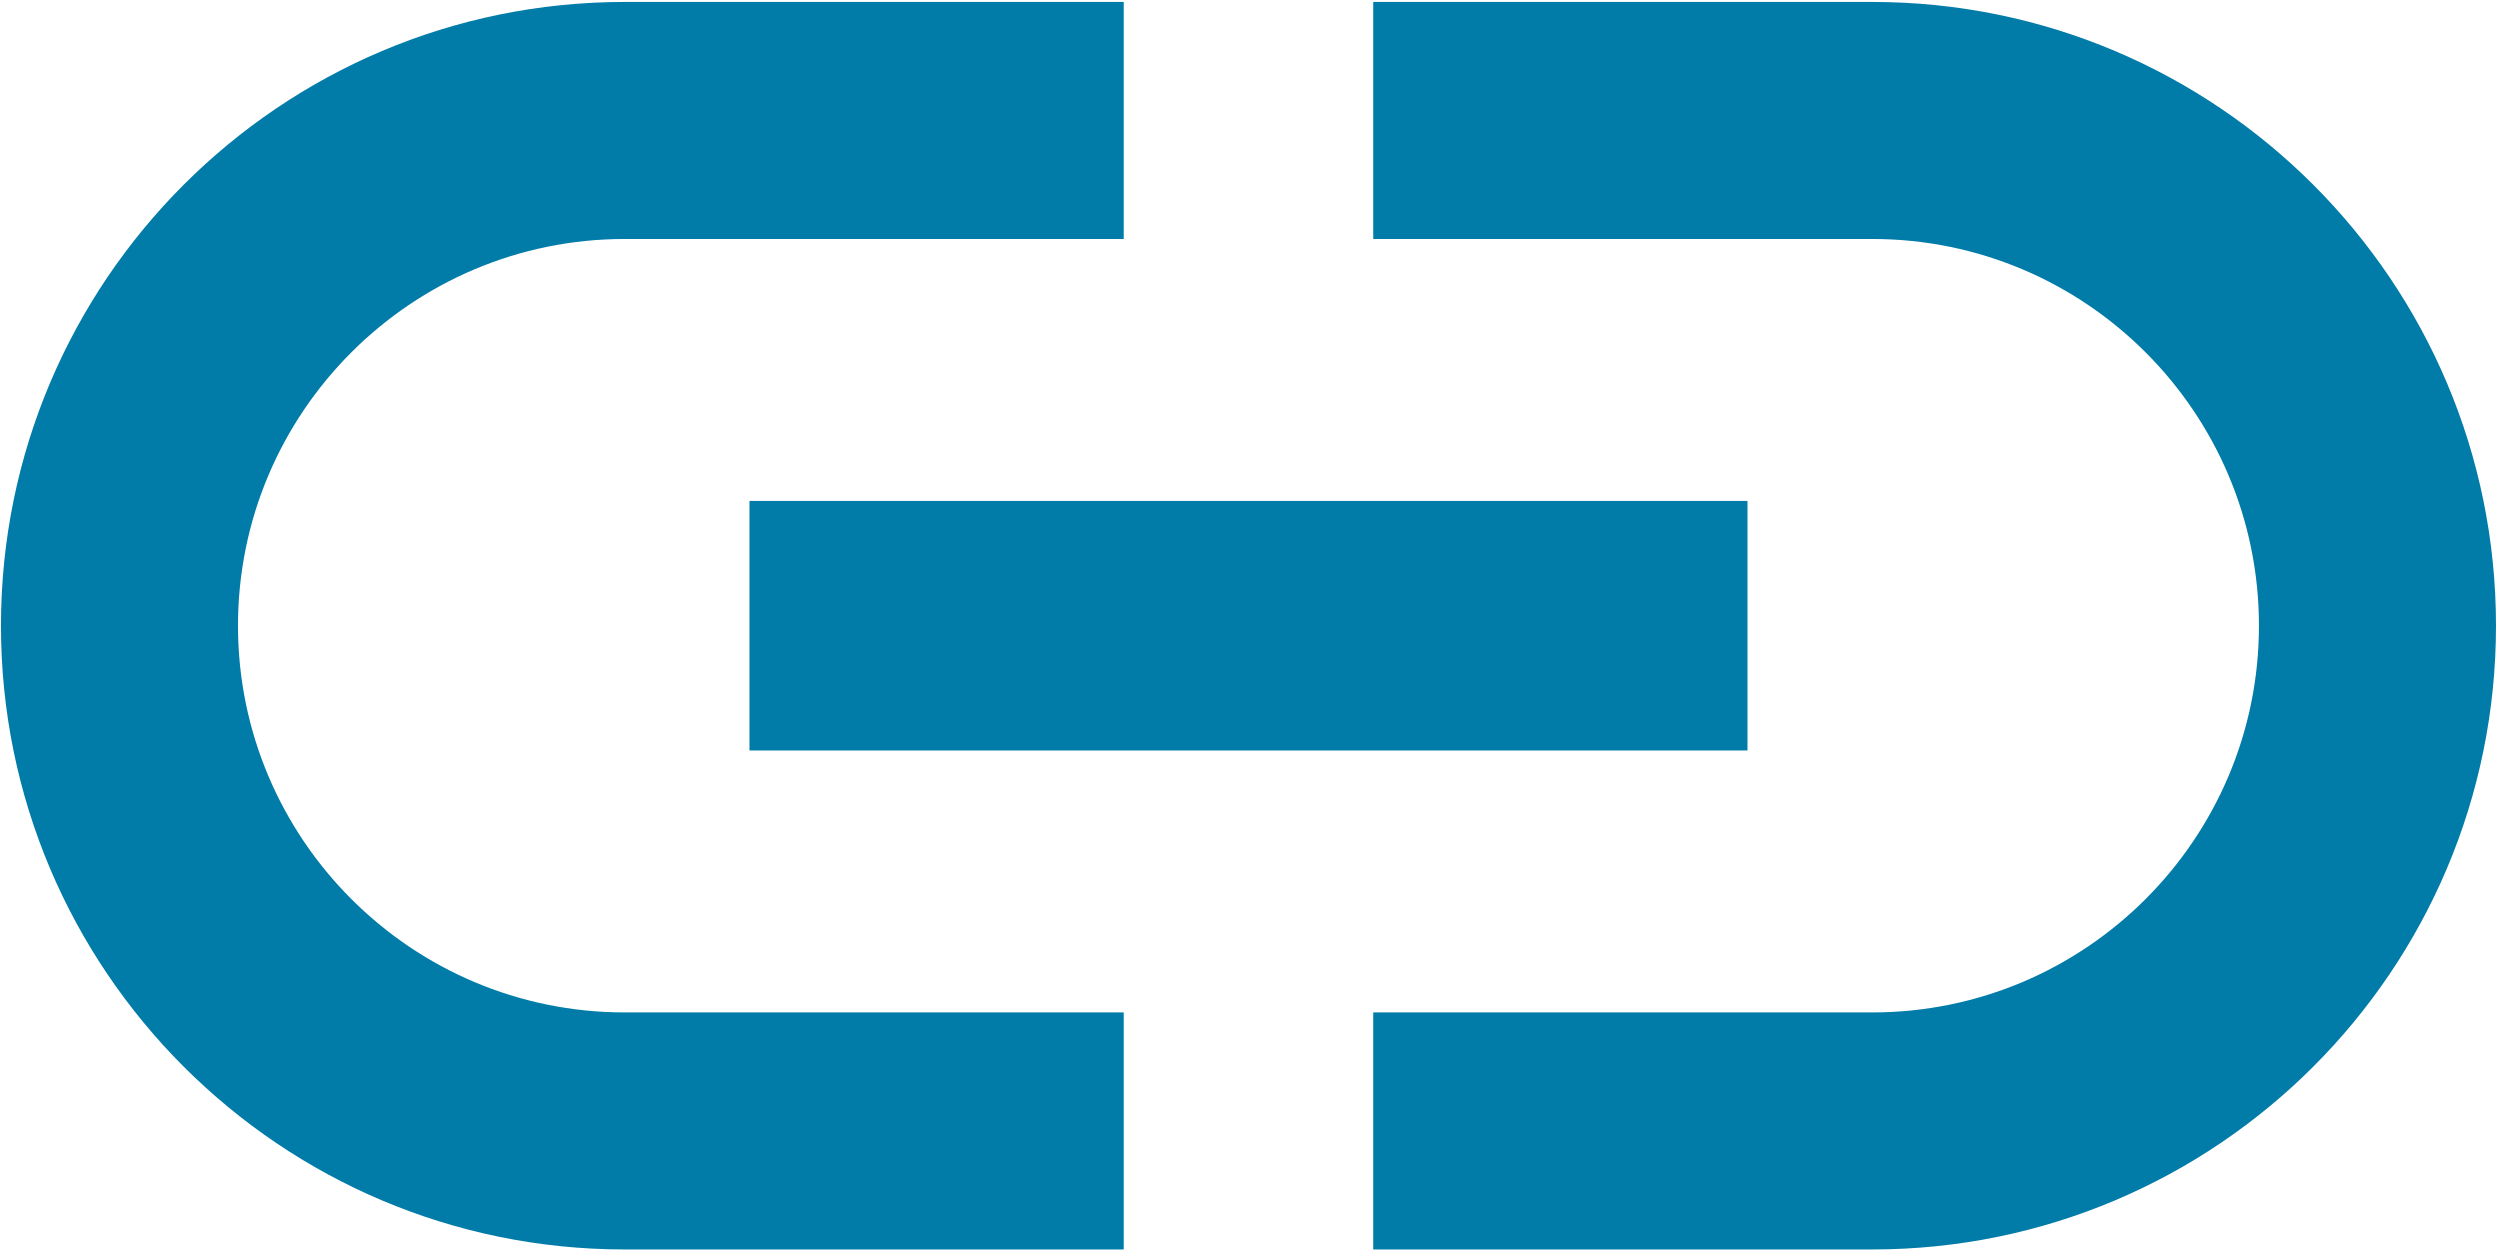<?xml version="1.0" encoding="UTF-8"?>
<svg width="167px" height="84px" viewBox="0 0 167 84" version="1.1" xmlns="http://www.w3.org/2000/svg" xmlns:xlink="http://www.w3.org/1999/xlink">
    <title>link</title>
    <g id="Page-1" stroke="none" stroke-width="1" fill="none" fill-rule="evenodd">
        <g id="link" fill="#017BA8" fill-rule="nonzero">
            <path d="M15.898,41.797 C15.898,27.547 27.482,15.964 41.732,15.964 L75.065,15.964 L75.065,0.13 L41.732,0.13 C18.732,0.13 0.065,18.797 0.065,41.797 C0.065,64.797 18.732,83.464 41.732,83.464 L75.065,83.464 L75.065,67.63 L41.732,67.63 C27.482,67.63 15.898,56.047 15.898,41.797 L15.898,41.797 Z M50.065,50.13 L116.732,50.13 L116.732,33.464 L50.065,33.464 L50.065,50.13 Z M125.065,0.13 L91.732,0.13 L91.732,15.964 L125.065,15.964 C139.315,15.964 150.898,27.547 150.898,41.797 C150.898,56.047 139.315,67.63 125.065,67.63 L91.732,67.63 L91.732,83.464 L125.065,83.464 C148.065,83.464 166.732,64.797 166.732,41.797 C166.732,18.797 148.065,0.13 125.065,0.13 Z" id="Shape"></path>
        </g>
    </g>
</svg>